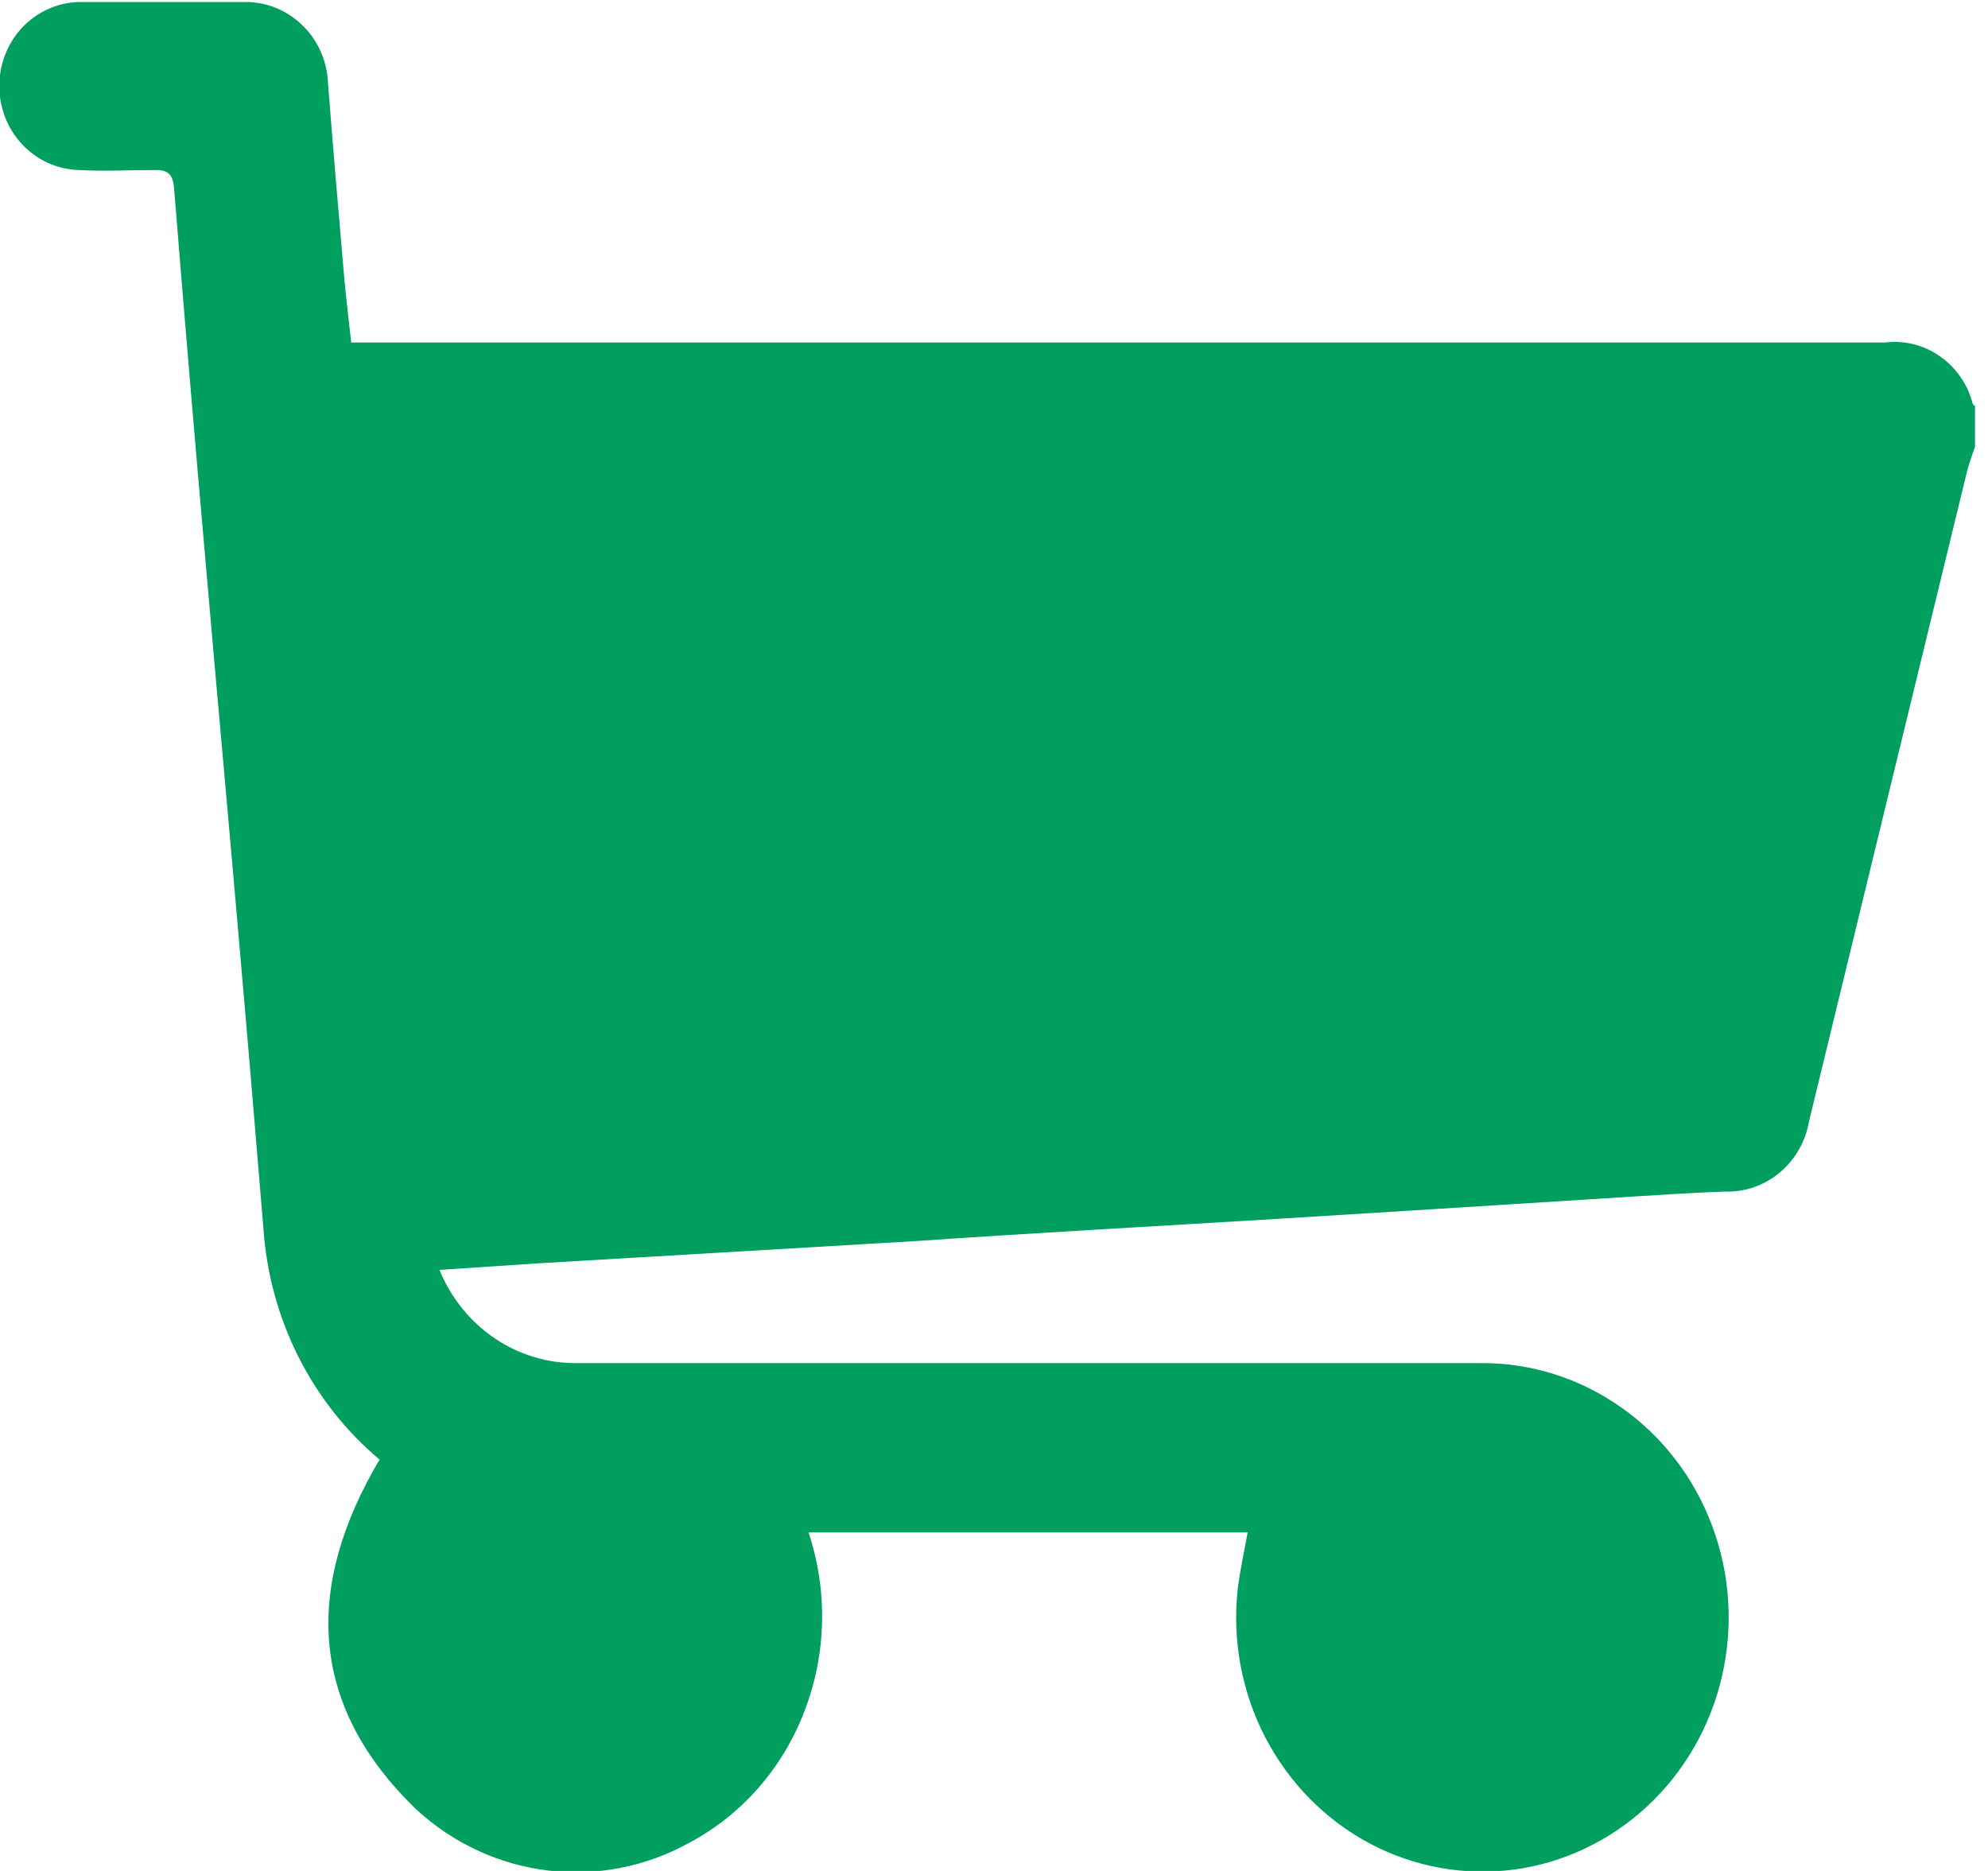 <svg width="17" height="16" viewBox="0 0 17 16" fill="none" xmlns="http://www.w3.org/2000/svg">
<g clip-path="url(#clip0_186_77)">
<path d="M16.889 3.474V3.821C16.866 3.89 16.839 3.957 16.822 4.026C16.37 5.882 15.92 7.737 15.469 9.592C15.439 9.764 15.35 9.919 15.217 10.029C15.085 10.139 14.919 10.196 14.749 10.19C14.49 10.199 14.233 10.216 13.976 10.232C12.959 10.297 11.944 10.36 10.931 10.423C9.895 10.486 8.857 10.543 7.821 10.614C6.74 10.678 5.66 10.741 4.58 10.805L3.758 10.86C3.856 11.1 4.022 11.305 4.233 11.447C4.445 11.589 4.692 11.662 4.945 11.657C7.519 11.657 10.091 11.657 12.664 11.657C13.091 11.654 13.508 11.786 13.861 12.034C14.215 12.282 14.486 12.635 14.64 13.046C14.795 13.457 14.824 13.907 14.725 14.336C14.626 14.765 14.403 15.152 14.086 15.447C13.768 15.742 13.372 15.931 12.948 15.988C12.525 16.044 12.095 15.967 11.715 15.766C11.335 15.564 11.023 15.248 10.821 14.86C10.619 14.472 10.536 14.029 10.584 13.591C10.604 13.426 10.641 13.264 10.669 13.105H6.914C7.08 13.603 7.068 14.145 6.879 14.634C6.694 15.12 6.344 15.52 5.894 15.759C5.523 15.965 5.1 16.047 4.683 15.996C4.265 15.945 3.872 15.762 3.559 15.473C2.633 14.579 2.606 13.562 3.246 12.482C2.957 12.24 2.72 11.938 2.549 11.597C2.378 11.255 2.277 10.881 2.252 10.497C2.193 9.802 2.137 9.108 2.076 8.413C1.973 7.211 1.862 6.007 1.758 4.805C1.664 3.738 1.574 2.671 1.488 1.603C1.477 1.483 1.429 1.452 1.321 1.454C1.106 1.454 0.892 1.466 0.677 1.454C0.493 1.45 0.317 1.371 0.189 1.234C0.061 1.097 -0.009 0.913 -0.006 0.722C-0.002 0.532 0.074 0.35 0.207 0.218C0.34 0.086 0.519 0.014 0.703 0.017C1.169 0.017 1.638 0.017 2.104 0.017C2.285 0.018 2.459 0.09 2.59 0.22C2.721 0.349 2.798 0.526 2.805 0.713C2.848 1.261 2.894 1.808 2.942 2.356C2.959 2.547 2.983 2.738 3.003 2.929H16.117C16.283 2.908 16.451 2.95 16.589 3.047C16.728 3.144 16.828 3.289 16.87 3.456C16.87 3.456 16.881 3.464 16.889 3.474Z" fill="#009E5F"/>
</g>
<defs>
<clipPath id="clip0_186_77">
<rect width="16.889" height="16" fill="white"/>
</clipPath>
</defs>
</svg>
